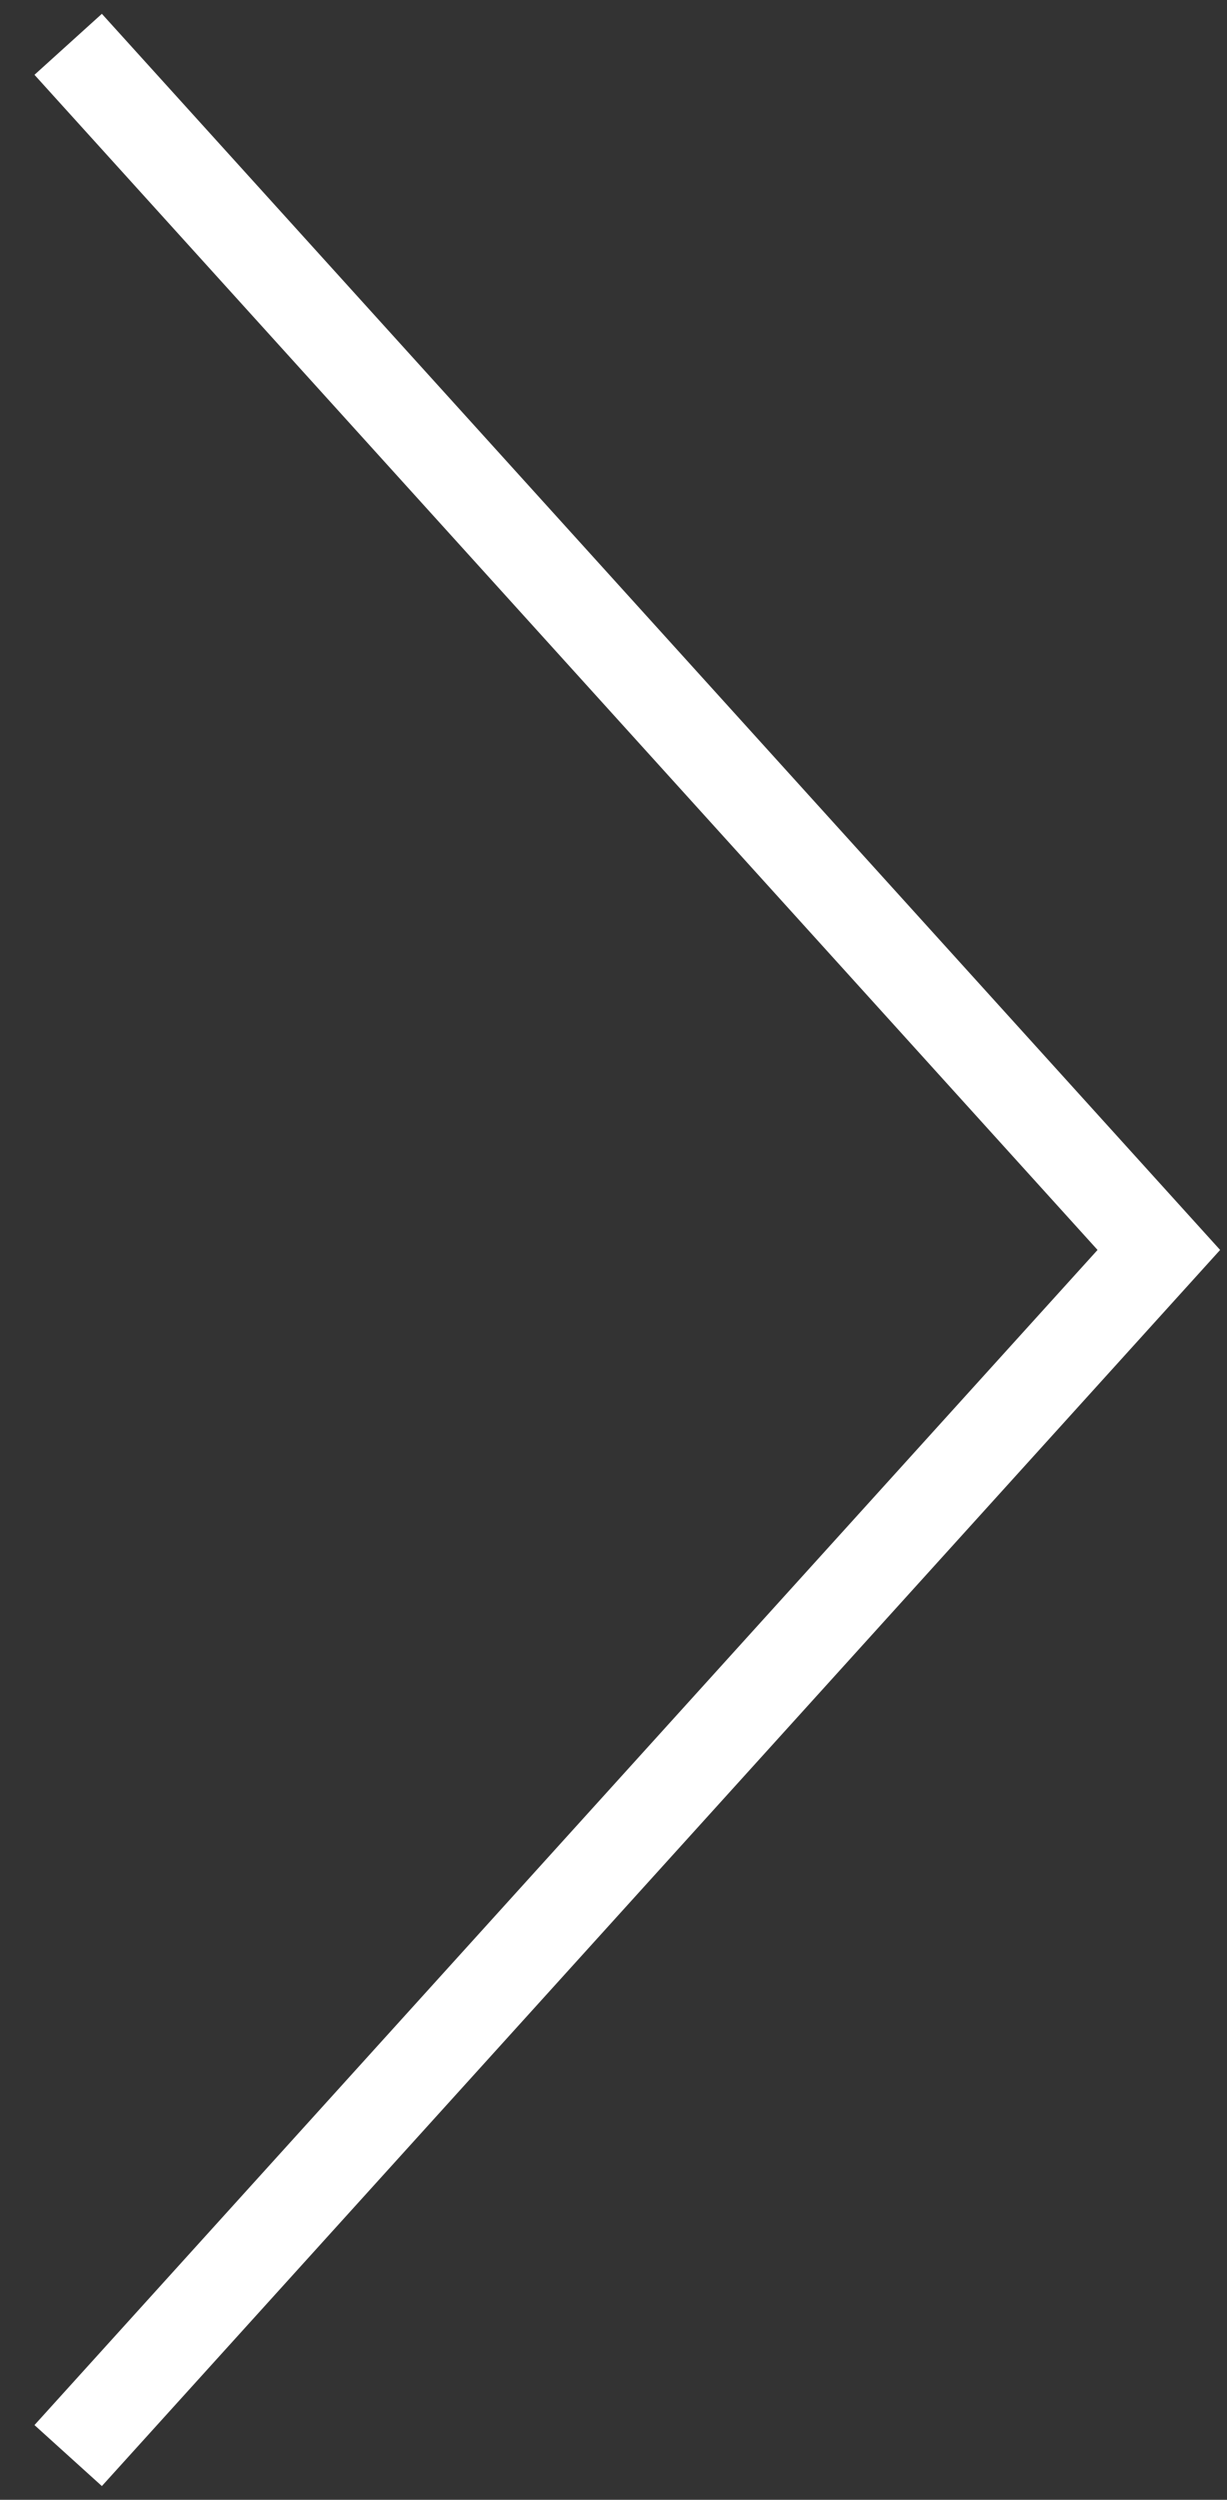 <svg width="100%" height="100%" viewBox="0 0 27 55" fill="none" xmlns="http://www.w3.org/2000/svg">
<rect x="0" y="0" width="27" height="55" fill="#333333" stroke="none"/>
<path d="M1.5 54.027L25.5 27.501L1.5 0.975" stroke="white" stroke-width="2"/>
</svg>
